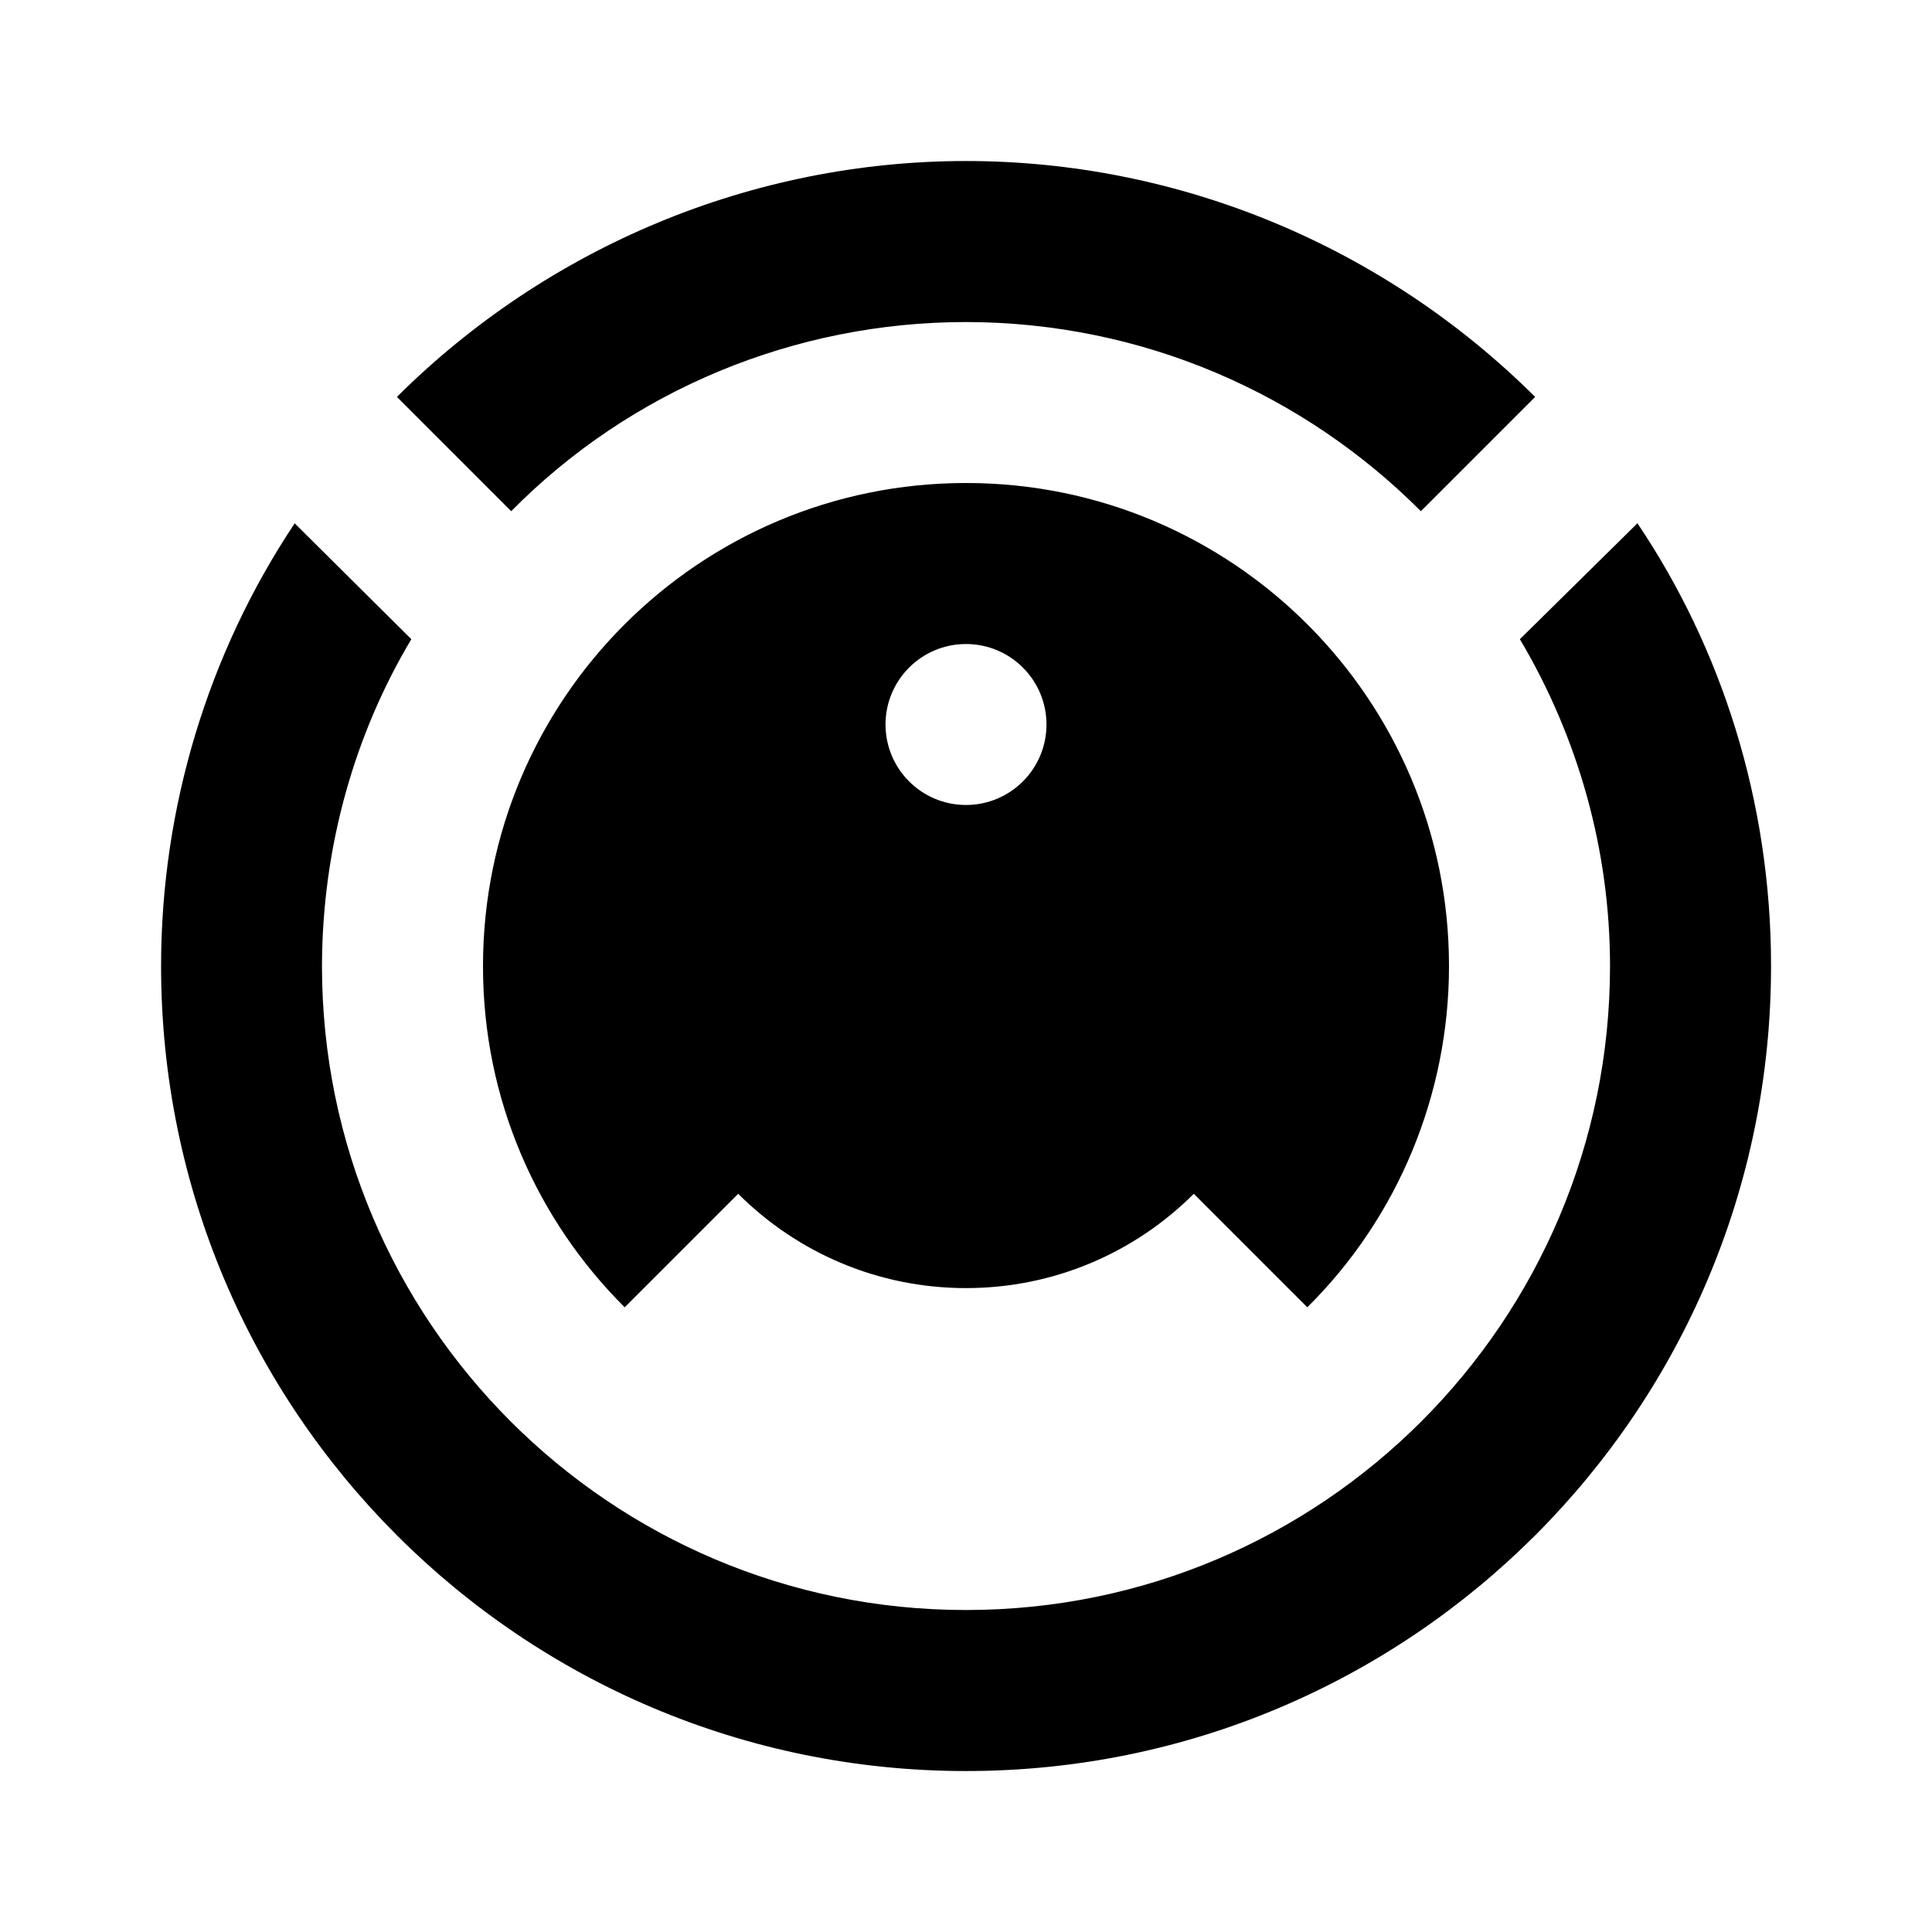 <!-- Generated by IcoMoon.io -->
<svg version="1.1" xmlns="http://www.w3.org/2000/svg" width="32" height="32" viewBox="0 0 32 32">
<title>roomba</title>
<path d="M16 2.667c3.533 0 6.92 1.413 9.427 3.907l-1.893 1.893c-1.927-1.932-4.59-3.129-7.533-3.133h-0.001c-2.827 0-5.547 1.12-7.533 3.133l-1.893-1.893c2.507-2.493 5.893-3.907 9.427-3.907M4.88 8.667l1.933 1.92c-0.926 1.549-1.476 3.417-1.48 5.412v0.001c0 5.891 4.776 10.667 10.667 10.667v0c5.891 0 10.667-4.776 10.667-10.667v0c0-1.907-0.52-3.773-1.493-5.413l1.947-1.92c1.387 2.060 2.213 4.598 2.213 7.329 0 0.002 0 0.003 0 0.005v-0c0 7.364-5.97 13.333-13.333 13.333v0c-7.364 0-13.333-5.97-13.333-13.333v0c0-2.613 0.773-5.173 2.213-7.333M16 8c4.418 0 8 3.582 8 8v0c0 2.12-0.84 4.16-2.347 5.653l-1.88-1.88c-0.966 0.965-2.3 1.562-3.773 1.562s-2.807-0.597-3.773-1.562l0 0-1.88 1.88c-1.45-1.442-2.347-3.438-2.347-5.644 0-0.003 0-0.007 0-0.010v0.001c0-4.418 3.582-8 8-8v0M16 10.667c-0.736 0-1.333 0.597-1.333 1.333v0c0 0.736 0.597 1.333 1.333 1.333v0c0.736 0 1.333-0.597 1.333-1.333v0c0-0.736-0.597-1.333-1.333-1.333v0z"></path>
</svg>
